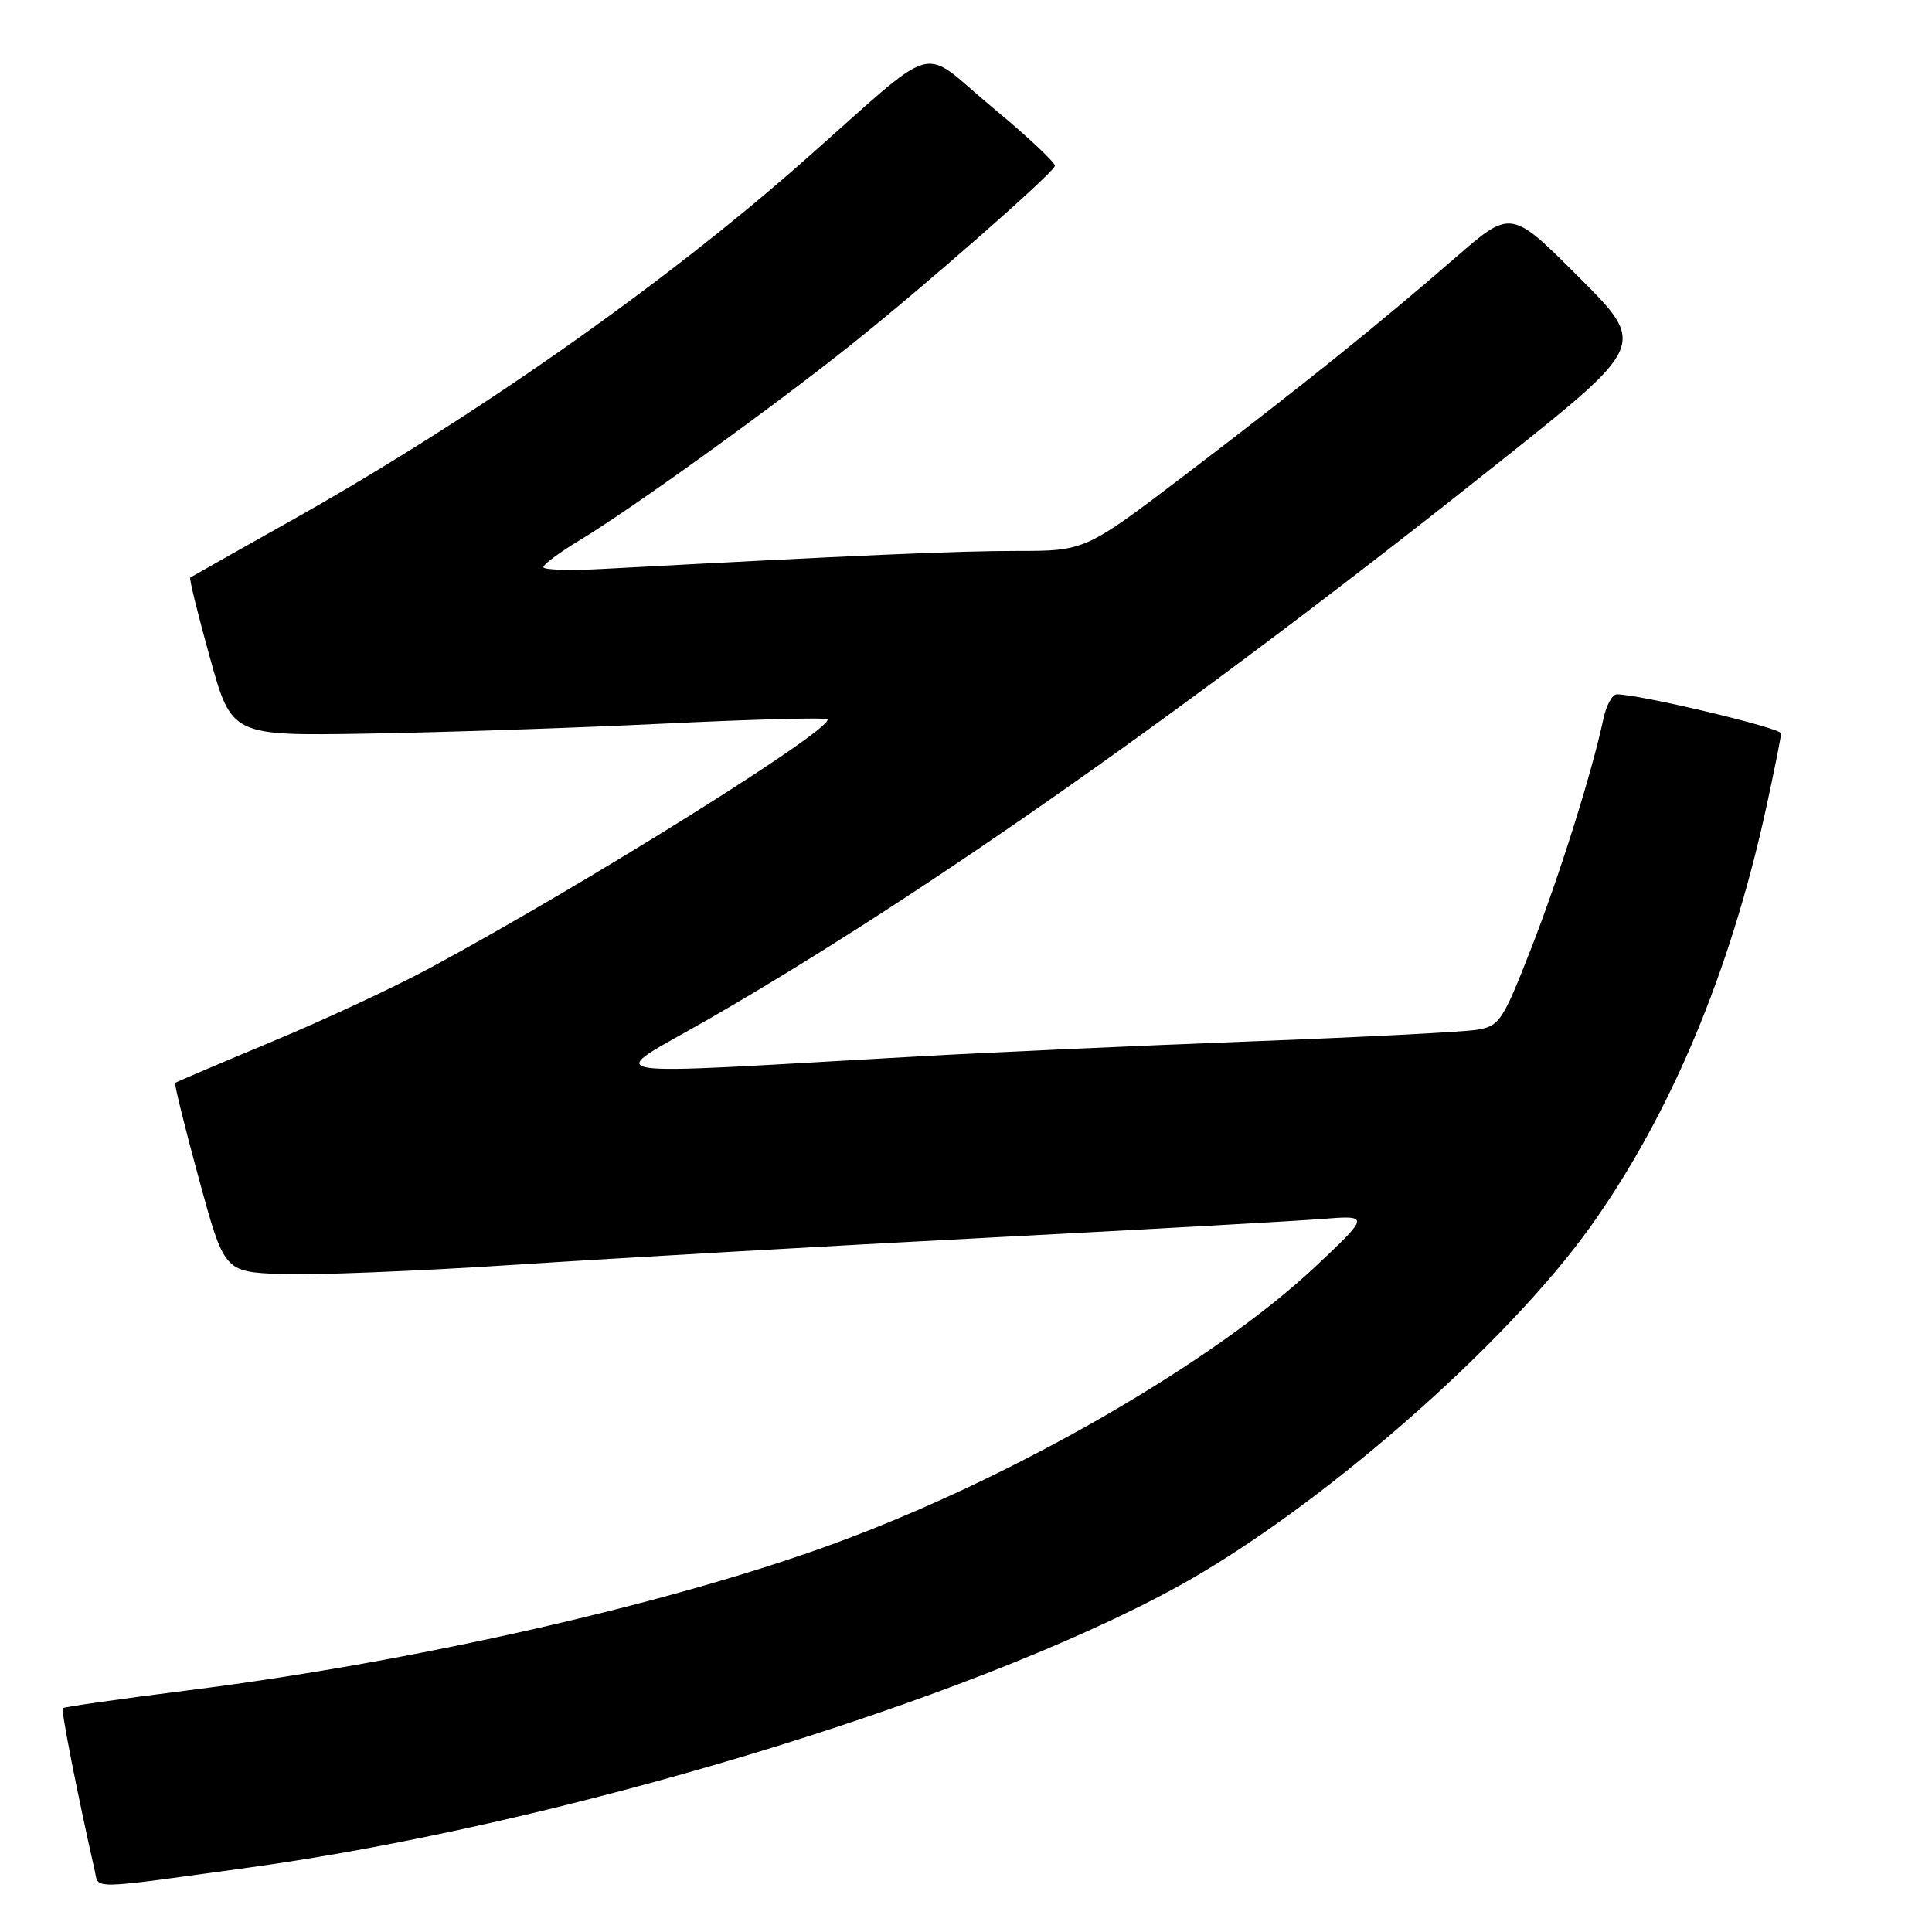 <?xml version="1.0" encoding="UTF-8" standalone="no"?>
<!DOCTYPE svg PUBLIC "-//W3C//DTD SVG 1.1//EN" "http://www.w3.org/Graphics/SVG/1.1/DTD/svg11.dtd" >
<svg xmlns="http://www.w3.org/2000/svg" xmlns:xlink="http://www.w3.org/1999/xlink" version="1.1" viewBox="0 0 256 256">
 <g >
 <path fill="currentColor"
d=" M 33.00 247.46 C 73.96 241.83 128.03 225.50 155.72 210.41 C 174.36 200.25 199.48 178.37 210.83 162.42 C 221.38 147.58 229.24 128.85 233.98 107.26 C 235.09 102.18 236.00 97.64 236.00 97.18 C 236.00 96.46 217.26 92.00 214.23 92.00 C 213.64 92.00 212.84 93.46 212.46 95.25 C 210.88 102.59 206.62 116.11 202.87 125.71 C 199.11 135.33 198.69 135.96 195.69 136.45 C 193.93 136.74 180.35 137.44 165.50 138.00 C 150.65 138.57 131.07 139.45 122.00 139.96 C 76.67 142.49 79.95 143.07 94.00 134.98 C 122.74 118.42 158.53 93.20 198.84 61.10 C 218.18 45.70 218.18 45.70 209.20 36.72 C 200.22 27.73 200.22 27.73 192.86 34.13 C 182.55 43.08 172.64 51.04 157.15 62.84 C 143.79 73.00 143.79 73.00 134.68 73.00 C 126.79 73.00 113.90 73.56 79.75 75.39 C 75.49 75.62 72.00 75.51 72.00 75.15 C 72.00 74.78 74.14 73.20 76.75 71.62 C 83.77 67.38 102.39 53.97 112.90 45.58 C 122.50 37.92 139.30 23.18 139.78 22.00 C 139.93 21.63 136.18 18.10 131.43 14.17 C 121.60 6.02 124.92 5.06 106.43 21.38 C 87.73 37.87 62.60 55.50 38.42 69.07 C 31.31 73.06 25.37 76.42 25.21 76.53 C 25.05 76.65 26.22 81.41 27.81 87.12 C 30.69 97.50 30.69 97.50 48.59 97.21 C 58.44 97.05 76.11 96.46 87.85 95.89 C 99.59 95.32 109.39 95.06 109.63 95.30 C 110.74 96.40 77.76 117.05 57.00 128.25 C 52.33 130.77 42.88 135.18 36.00 138.04 C 29.12 140.91 23.38 143.36 23.22 143.48 C 23.07 143.61 24.47 149.29 26.33 156.11 C 29.71 168.50 29.71 168.50 37.10 168.82 C 41.17 169.00 55.30 168.44 68.50 167.57 C 81.70 166.71 109.60 165.11 130.50 164.02 C 151.40 162.93 171.43 161.81 175.00 161.53 C 181.50 161.02 181.50 161.02 174.50 167.64 C 160.95 180.44 134.42 195.76 110.64 204.49 C 88.84 212.50 55.03 220.19 25.07 223.96 C 16.03 225.10 8.50 226.17 8.32 226.34 C 8.07 226.60 10.27 237.80 12.54 247.81 C 13.13 250.39 11.44 250.42 33.00 247.46 Z "/>
</g>
</svg>
